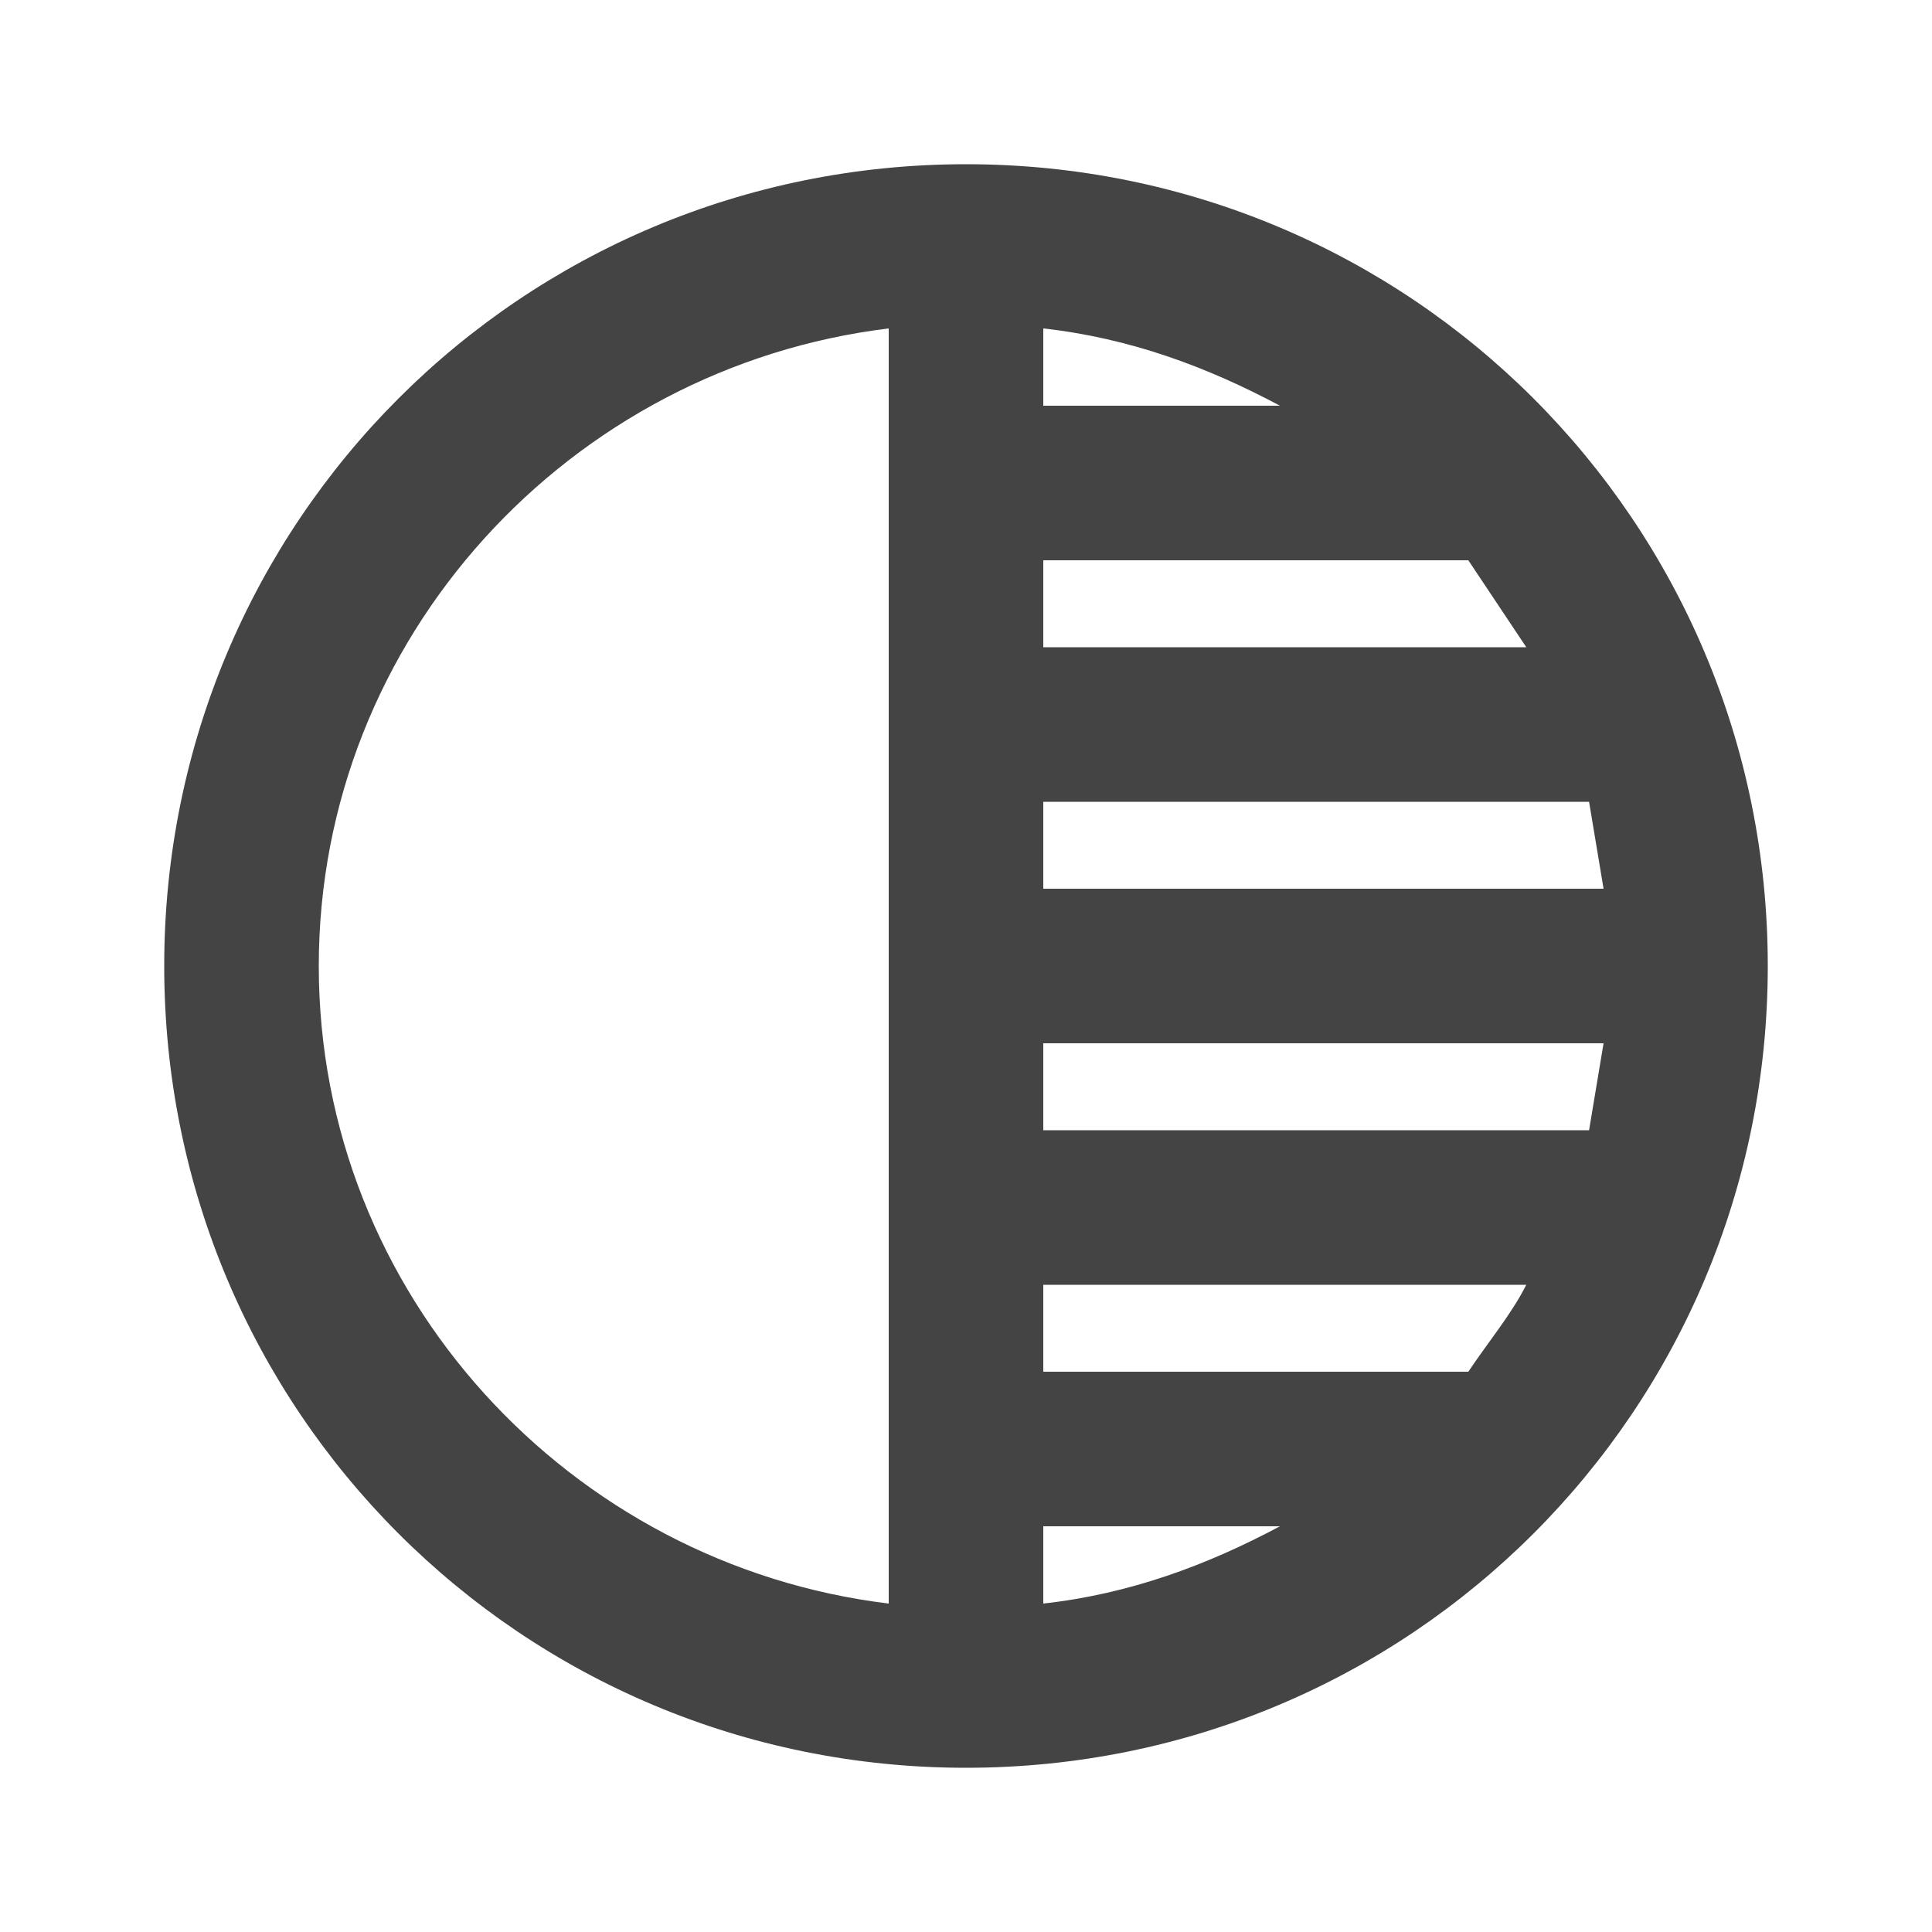 <?xml version="1.0"?><svg xmlns="http://www.w3.org/2000/svg" width="40" height="40" viewBox="0 0 40 40"><path fill="#444" d="m32.9 23.4c0.1-0.6 0.2-1.2 0.3-1.8h-11.6v1.8h11.3z m-2.5 5c0.4-0.6 0.9-1.2 1.2-1.8h-10v1.8h8.8z m-8.8 4.8c1.8-0.2 3.4-0.8 4.9-1.6h-4.9v1.6z m0-16.6v1.8h11.6c-0.1-0.6-0.2-1.2-0.3-1.8h-11.3z m0-5v1.8h10c-0.4-0.6-0.8-1.2-1.2-1.8h-8.8z m0-4.8v1.6h4.9c-1.5-0.8-3.1-1.4-4.9-1.6z m-3.2 26.4v-26.4c-6.6 0.8-11.8 6.4-11.8 13.2s5.2 12.4 11.8 13.2z m1.6-29.8c9.2 0 16.6 7.4 16.6 16.6s-7.4 16.6-16.6 16.6-16.6-7.4-16.6-16.6 7.4-16.6 16.6-16.6z"></path></svg>